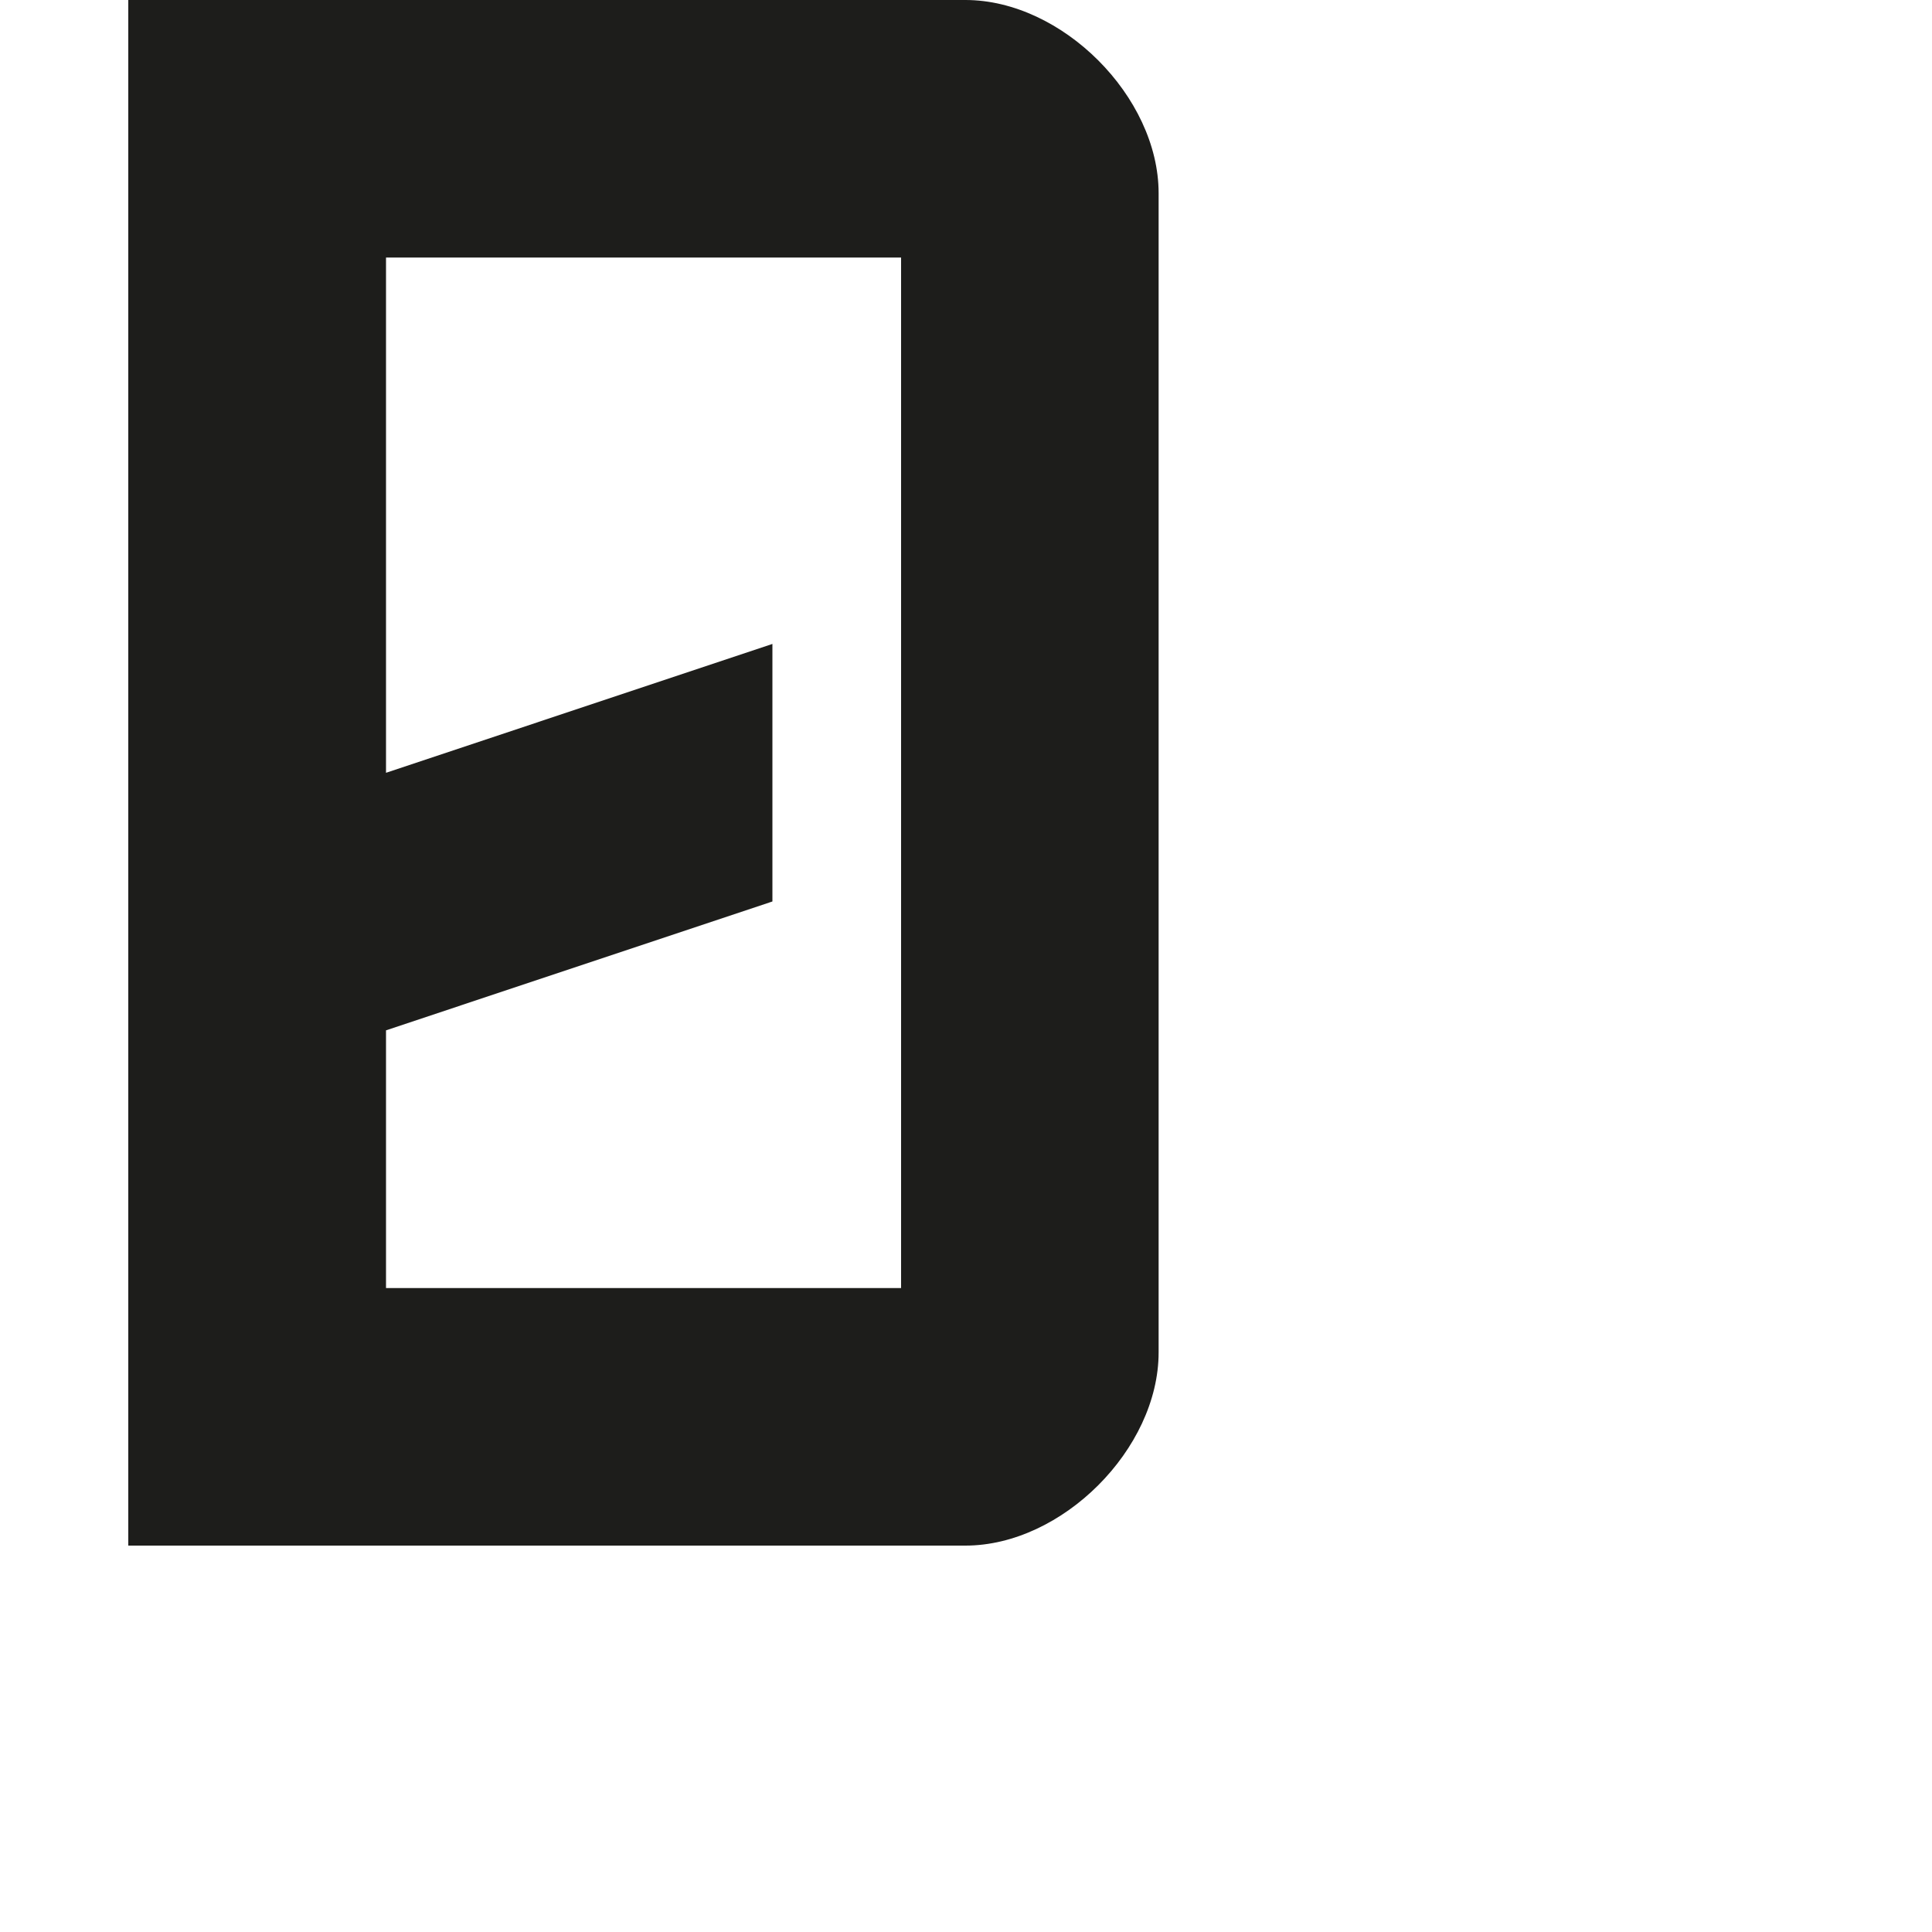 <?xml version="1.0" encoding="utf-8"?>
<!-- Generator: Adobe Illustrator 19.2.1, SVG Export Plug-In . SVG Version: 6.00 Build 0)  -->
<svg version="1.1" id="Calque_1" xmlns="http://www.w3.org/2000/svg" xmlns:xlink="http://www.w3.org/1999/xlink" x="0px" y="0px"
	 viewBox="0 0 1000 1000" style="enable-background:new 0 0 1000 1000;" xml:space="preserve">
<style type="text/css">
	.st0{fill:#1D1D1B;}
</style>
<path class="st0" d="M599.7,100c0-50-50-100-100-100L66.4,0v800l433.3,0c50,0,100-50,100-100V100z M466.4,666.7H199.8V533.3
	l200-66.7V333.3l-200,66.7V133.3h266.6V666.7z"/>
</svg>
